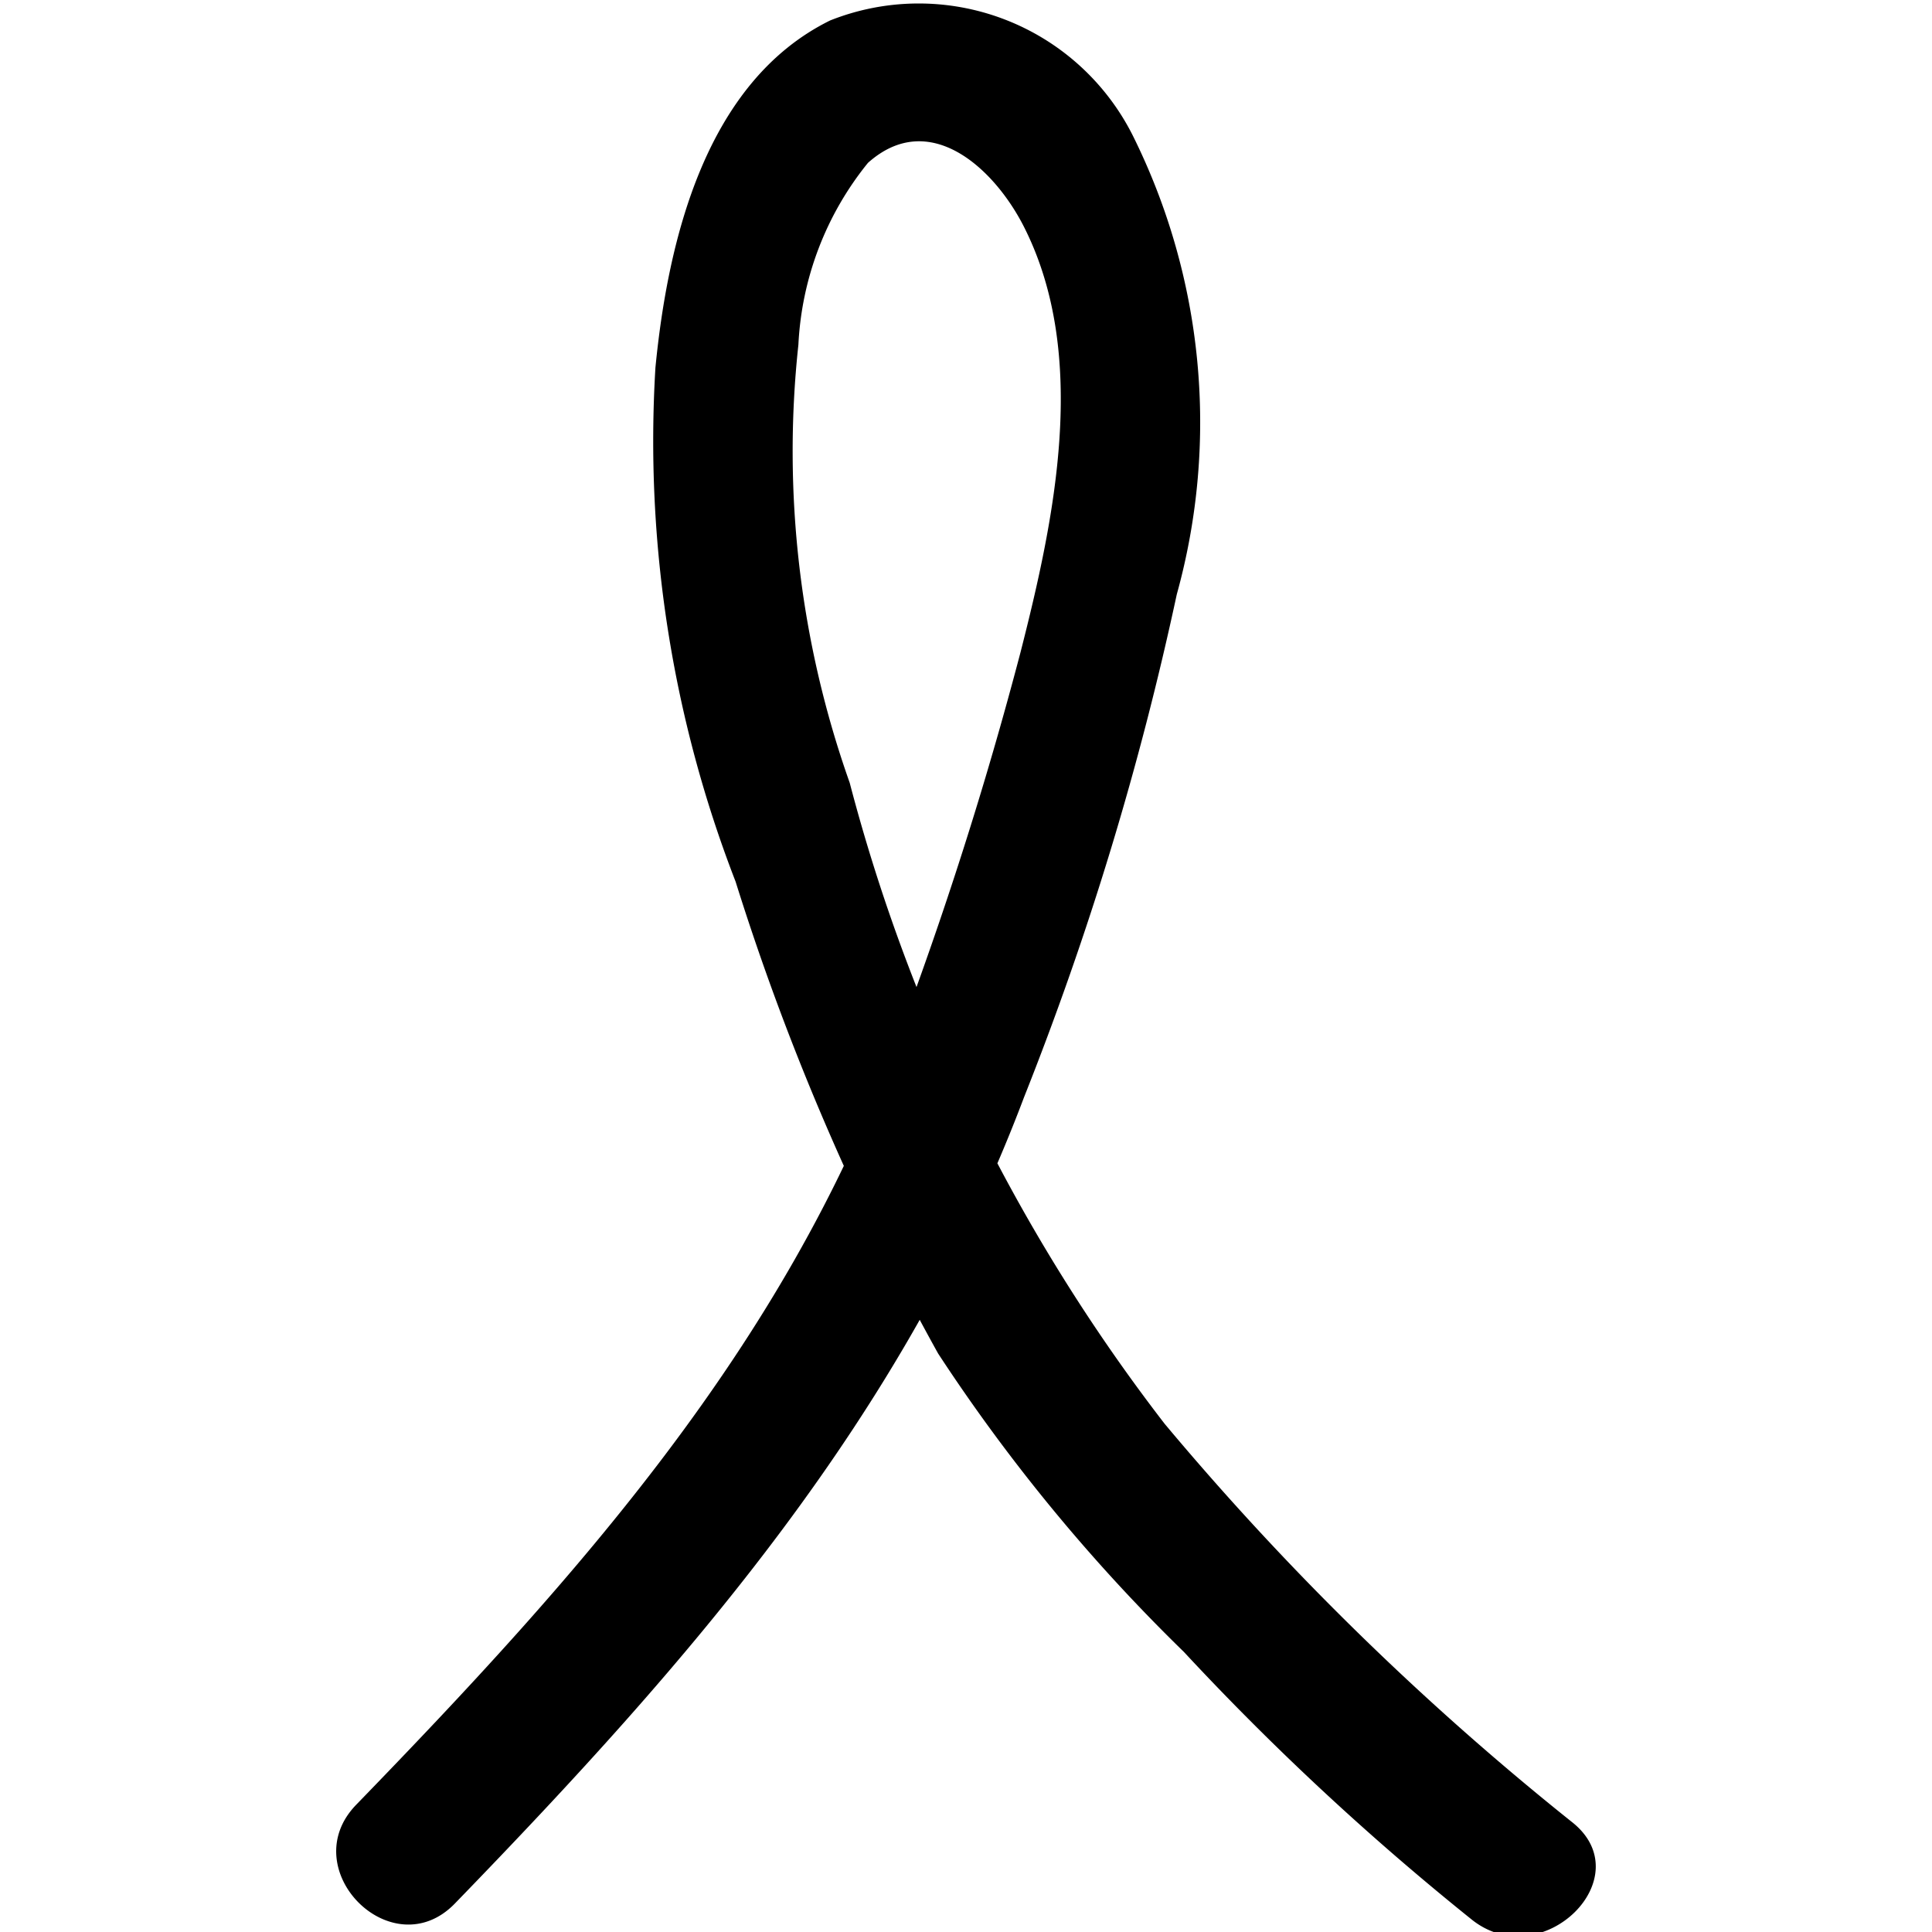 <svg id="Layer_1" data-name="Layer 1" xmlns="http://www.w3.org/2000/svg" width="20" height="20" viewBox="0 0 20 20"><path d="M4.709,19.705c2.432-2.509,4.644-5.034,5.892-8.347a32.645,32.645,0,0,0,1.581-5.205,6.667,6.667,0,0,0-.456-4.751A2.48,2.48,0,0,0,8.593.212c-1.294.638-1.68,2.285-1.808,3.593a12.618,12.618,0,0,0,.83,5.322,26.147,26.147,0,0,0,2.096,4.884,18.289,18.289,0,0,0,2.544,3.089,27.928,27.928,0,0,0,2.99,2.779c.726.563,1.756-.452,1.022-1.022a29.503,29.503,0,0,1-4.21-4.117A18.558,18.558,0,0,1,8.796,8.103a10.27,10.27,0,0,1-.531-4.535,3.241,3.241,0,0,1,.72-1.882c.637-.569,1.309.058,1.615.662.677,1.337.315,3.029-.035,4.402a40.754,40.754,0,0,1-1.301,4.074c-1.159,3.13-3.288,5.498-5.577,7.859-.647.668.373,1.691,1.022,1.022Z"/></svg>